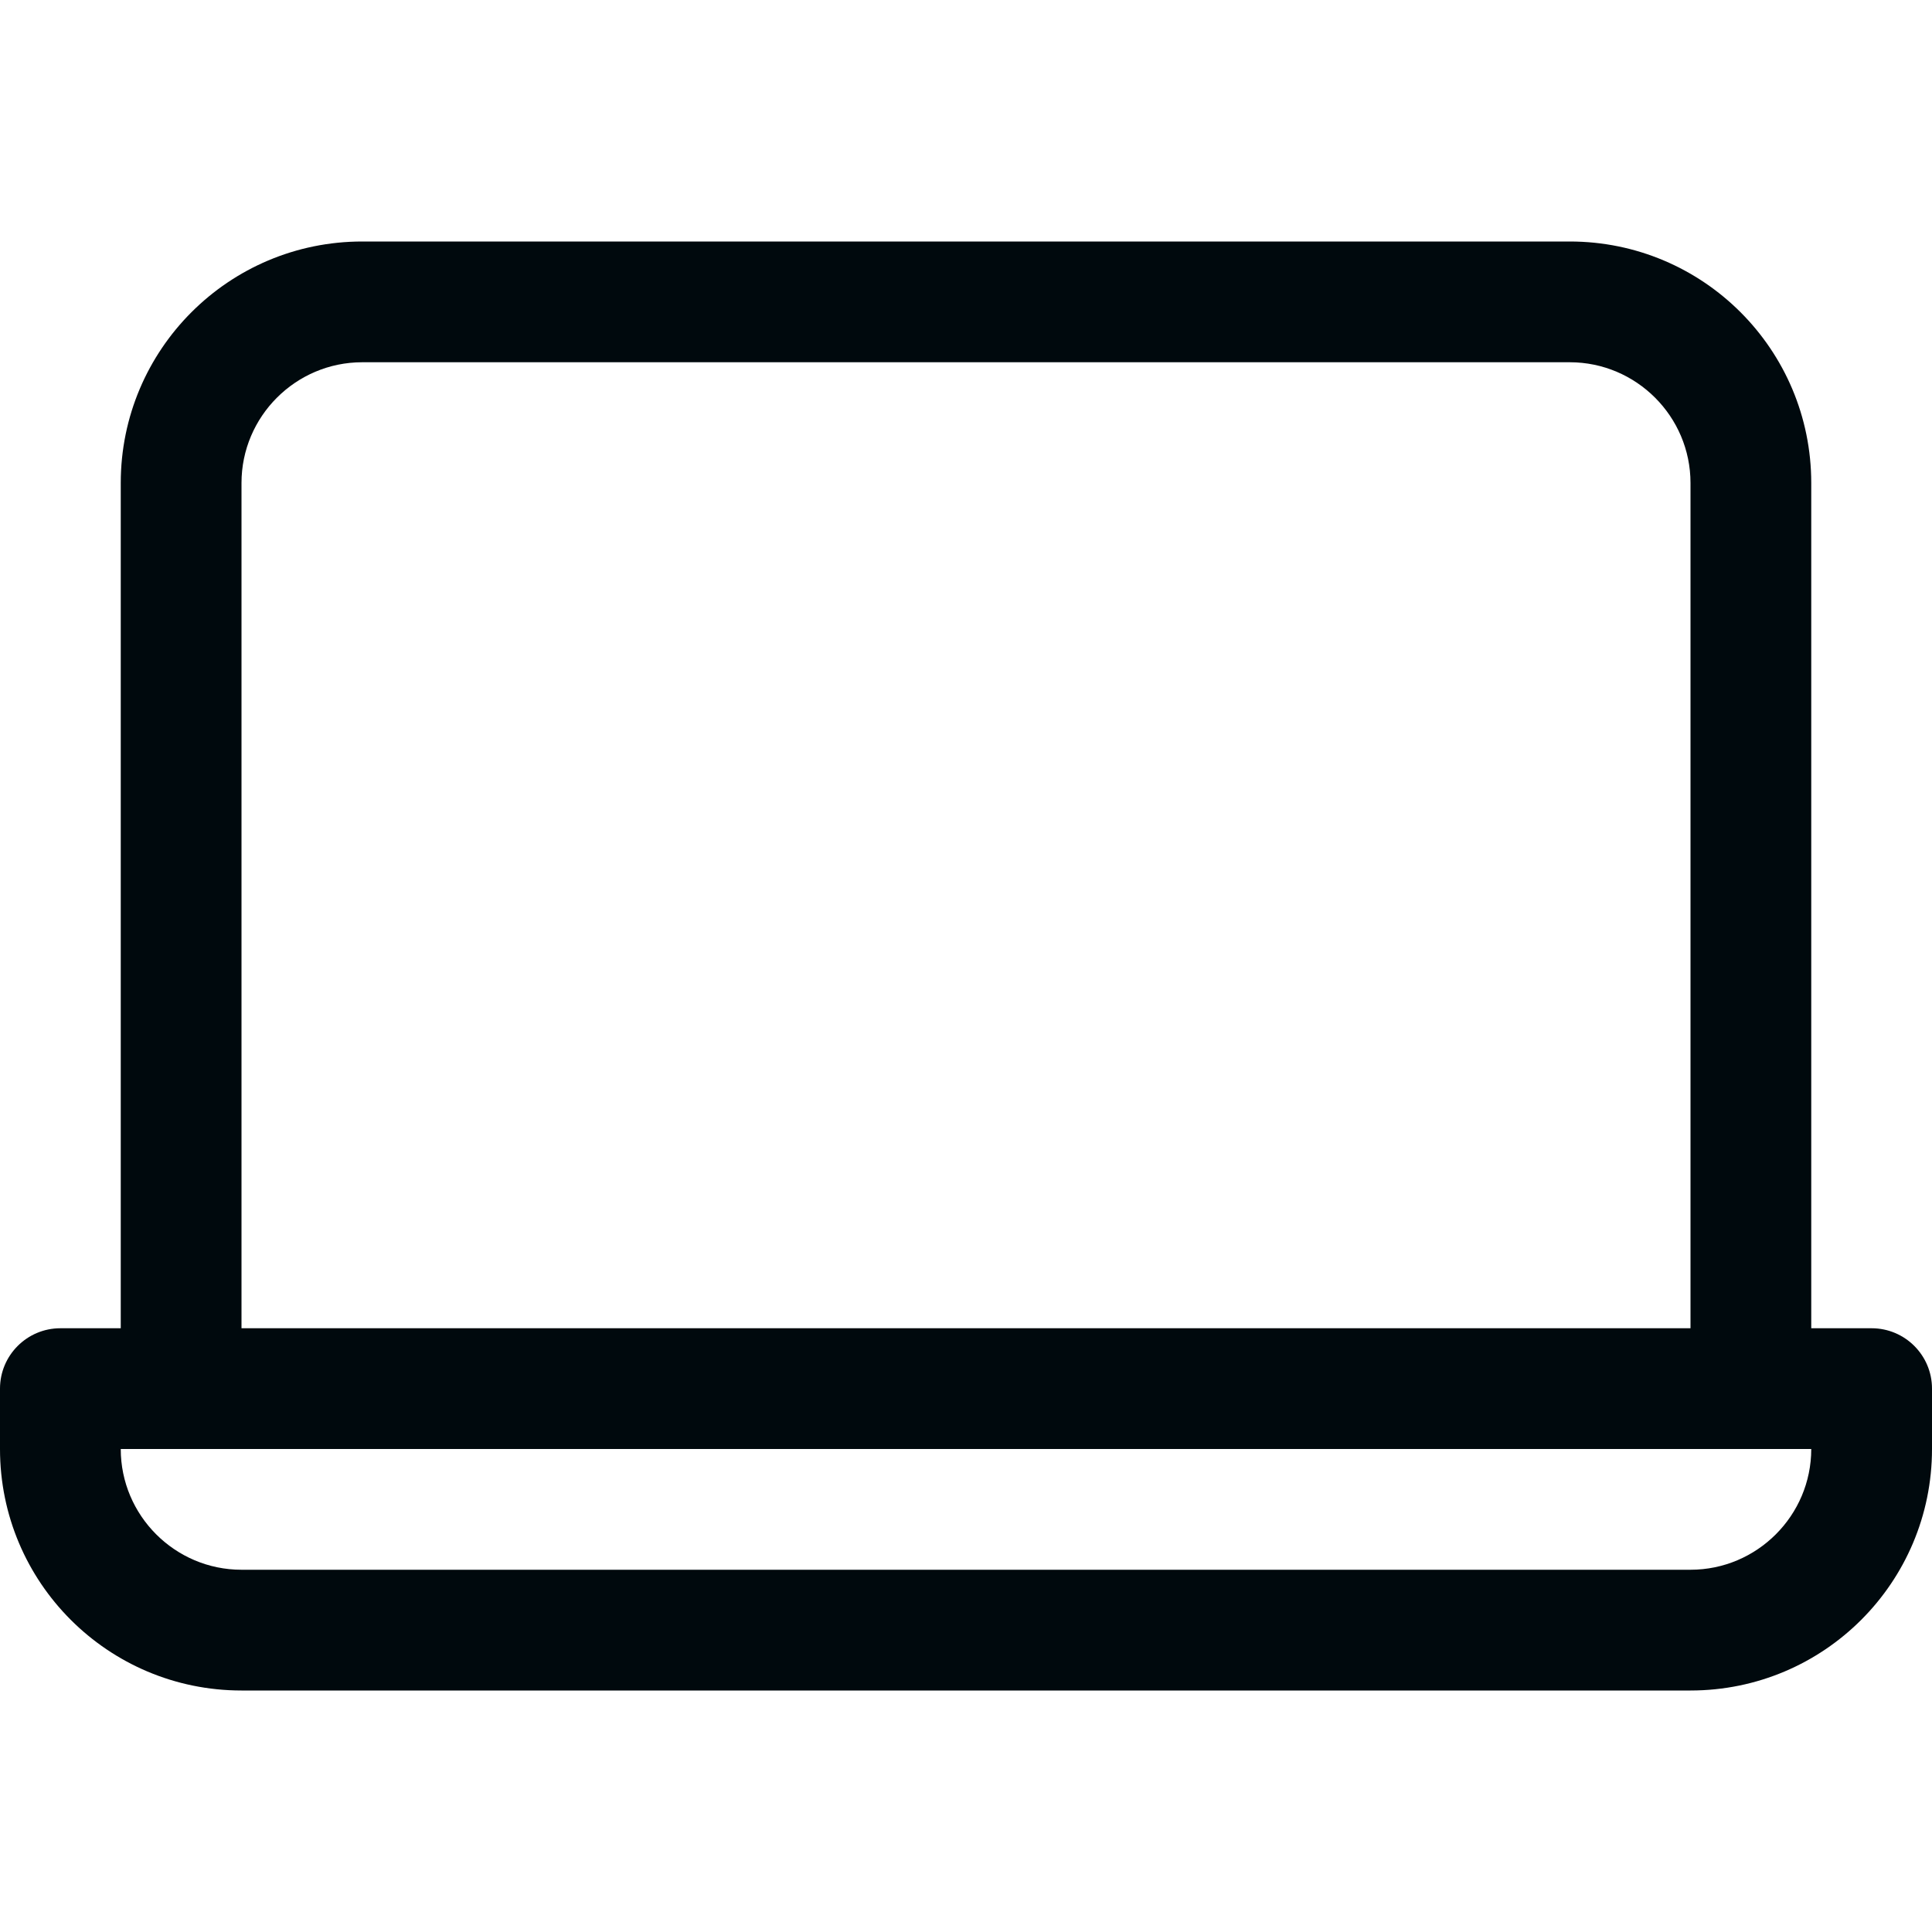 <?xml version="1.0" encoding="UTF-8"?>
<svg width="16px" height="16px" viewBox="0 0 16 16" version="1.1" xmlns="http://www.w3.org/2000/svg" xmlns:xlink="http://www.w3.org/1999/xlink">
    <!-- Generator: Sketch 60.1 (88133) - https://sketch.com -->
    <title>Networking/Endpoints/laptop/laptop_16</title>
    <desc>Created with Sketch.</desc>
    <g id="Networking/Endpoints/laptop/laptop_16" stroke="none" stroke-width="1" fill="none" fill-rule="evenodd">
        <path d="M14,13 L2,13 C1.449,13 1,12.551 1,12 L15,12 C15,12.551 14.551,13 14,13 Z M2,4 C2,3.449 2.449,3 3,3 L13,3 C13.551,3 14,3.449 14,4 L14,11 L2,11 L2,4 Z M15.5,11 L15,11 L15,4 C15,2.895 14.105,2 13,2 L3,2 C1.895,2 1,2.895 1,4 L1,11 L0.5,11 C0.224,11 0,11.224 0,11.5 L0,12 C0,13.105 0.895,14 2,14 L14,14 C15.105,14 16,13.105 16,12 L16,11.5 C16,11.224 15.776,11 15.5,11 Z" id="laptop_16" fill="#00090D"></path>
    </g>
</svg>